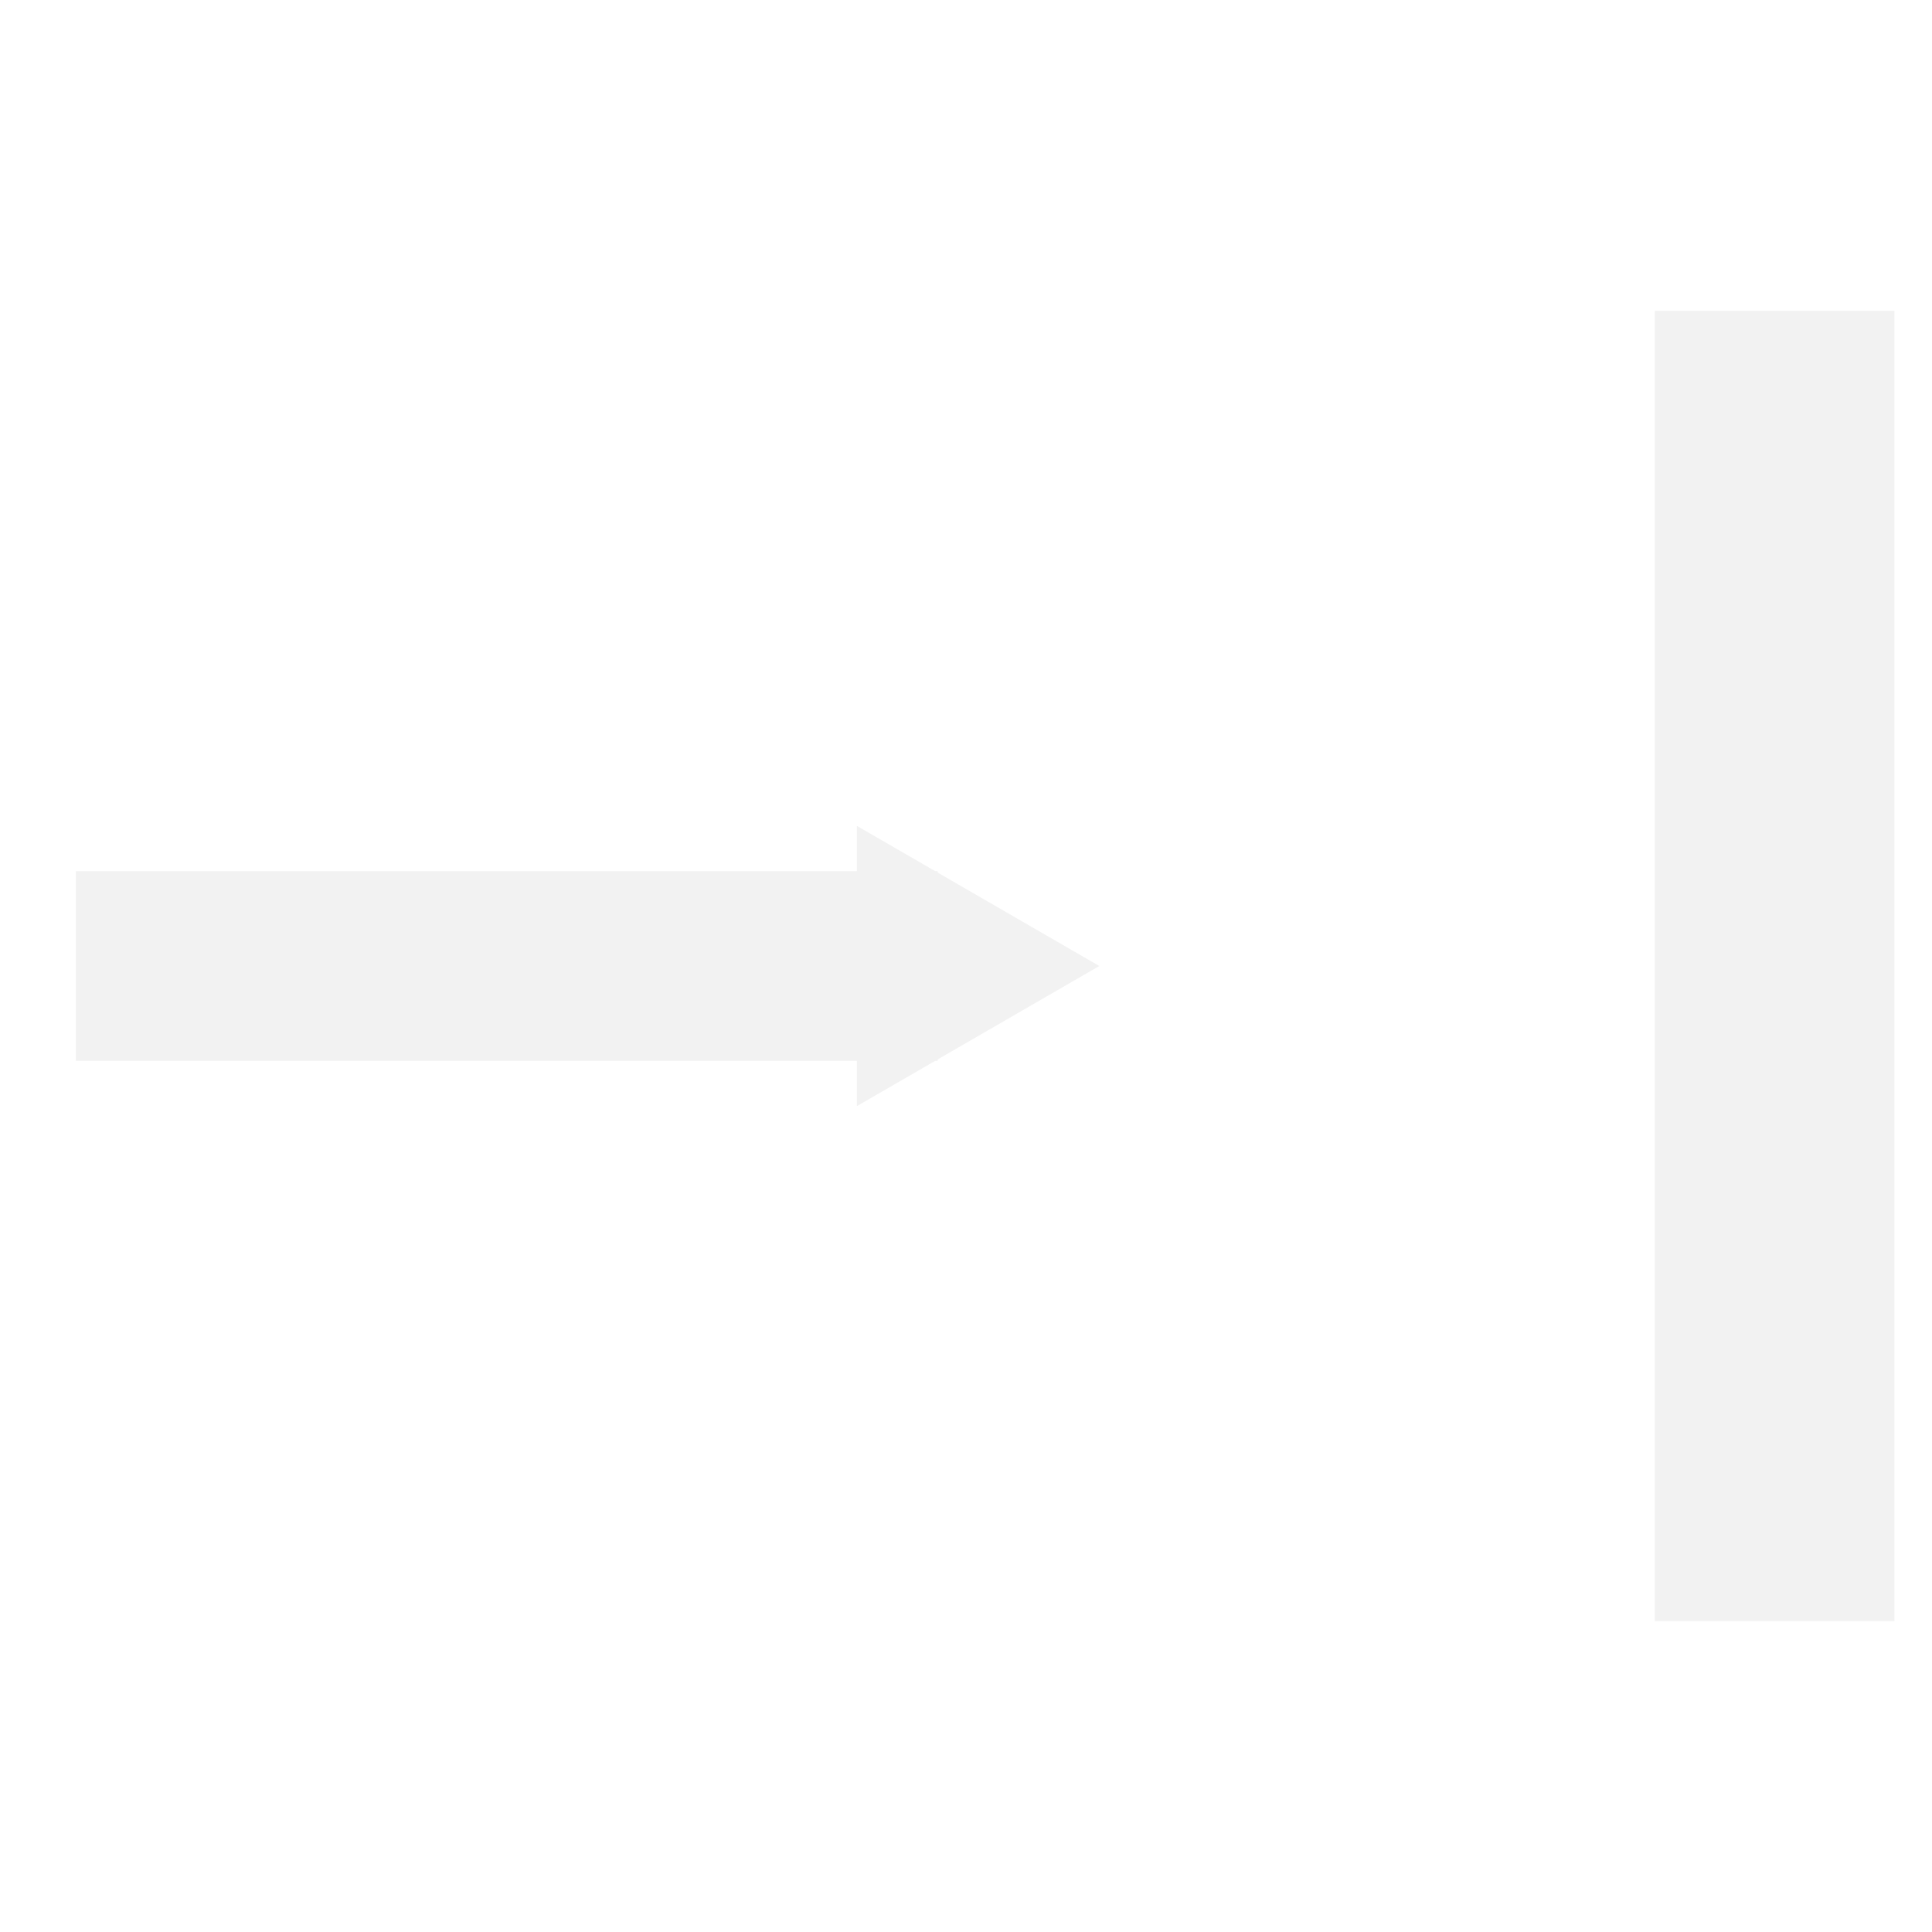 <svg xmlns="http://www.w3.org/2000/svg" xmlns:svg="http://www.w3.org/2000/svg" id="svg8" width="24mm" height="24mm" version="1.1" viewBox="0 0 24 24"><defs id="defs2"><marker id="Arrow1Send" orient="auto" refX="0" refY="0" style="overflow:visible"><path id="path4535" d="M 0,0 5,-5 -12.5,0 5,5 Z" style="fill:#000;fill-opacity:1;fill-rule:evenodd;stroke:#000;stroke-width:1pt;stroke-opacity:1" transform="matrix(-0.2,0,0,-0.2,-1.2,0)"/></marker><marker id="marker6366" orient="auto" refX="0" refY="0" style="overflow:visible"><path id="path6364" style="fill:#000;fill-opacity:1;fill-rule:evenodd;stroke:#000;stroke-width:.625;stroke-linejoin:round;stroke-opacity:1" d="M 8.719,4.034 -2.207,0.016 8.719,-4.002 c -1.745,2.372 -1.735,5.617 -6e-7,8.035 z" transform="matrix(-1.1,0,0,-1.1,-1.1,0)"/></marker><marker style="overflow:visible" id="marker6320" orient="auto" refX="0" refY="0"><path transform="scale(0.4)" style="fill:#f2f2f2;fill-opacity:1;fill-rule:evenodd;stroke:#f2f2f2;stroke-width:1pt;stroke-opacity:1" id="path6318" d="M 5.77,0 -2.88,5 V -5 Z"/></marker><marker id="Arrow1Mstart" orient="auto" refX="0" refY="0" style="overflow:visible"><path id="path4526" d="M 0,0 5,-5 -12.5,0 5,5 Z" style="fill:#000;fill-opacity:1;fill-rule:evenodd;stroke:#000;stroke-width:1pt;stroke-opacity:1" transform="matrix(0.4,0,0,0.4,4,0)"/></marker><marker id="Arrow2Lend" orient="auto" refX="0" refY="0" style="overflow:visible"><path id="path4541" style="fill:#000;fill-opacity:1;fill-rule:evenodd;stroke:#000;stroke-width:.625;stroke-linejoin:round;stroke-opacity:1" d="M 8.719,4.034 -2.207,0.016 8.719,-4.002 c -1.745,2.372 -1.735,5.617 -6e-7,8.035 z" transform="matrix(-1.1,0,0,-1.1,-1.1,0)"/></marker><marker id="Arrow1Lend" orient="auto" refX="0" refY="0" style="overflow:visible"><path id="path4523" d="M 0,0 5,-5 -12.5,0 5,5 Z" style="fill:#000;fill-opacity:1;fill-rule:evenodd;stroke:#000;stroke-width:1pt;stroke-opacity:1" transform="matrix(-0.8,0,0,-0.8,-10,0)"/></marker><marker id="Arrow1Send-0" orient="auto" refX="0" refY="0" style="overflow:visible"><path id="path4535-8" d="M 0,0 5,-5 -12.5,0 5,5 Z" style="fill:#000;fill-opacity:1;fill-rule:evenodd;stroke:#000;stroke-width:1pt;stroke-opacity:1" transform="matrix(-0.2,0,0,-0.2,-1.2,0)"/></marker><style id="current-color-scheme" type="text/css"/></defs><g id="layer1" transform="translate(0,-273)"><path style="fill:#f2f2f2;stroke:#f2f2f2;stroke-width:2.356;stroke-linecap:butt;stroke-linejoin:miter;stroke-miterlimit:4;stroke-dasharray:none;stroke-opacity:1;marker-end:url(#marker6320)" id="path4518" d="M 0.942,285 H 11.648"/><path style="fill:#f2f2f2;stroke:#f2f2f2;stroke-width:2.977;stroke-linecap:butt;stroke-linejoin:miter;stroke-miterlimit:4;stroke-dasharray:none;stroke-opacity:1" id="path6246" d="m 22.045,276.861 v 16.277"/></g></svg>